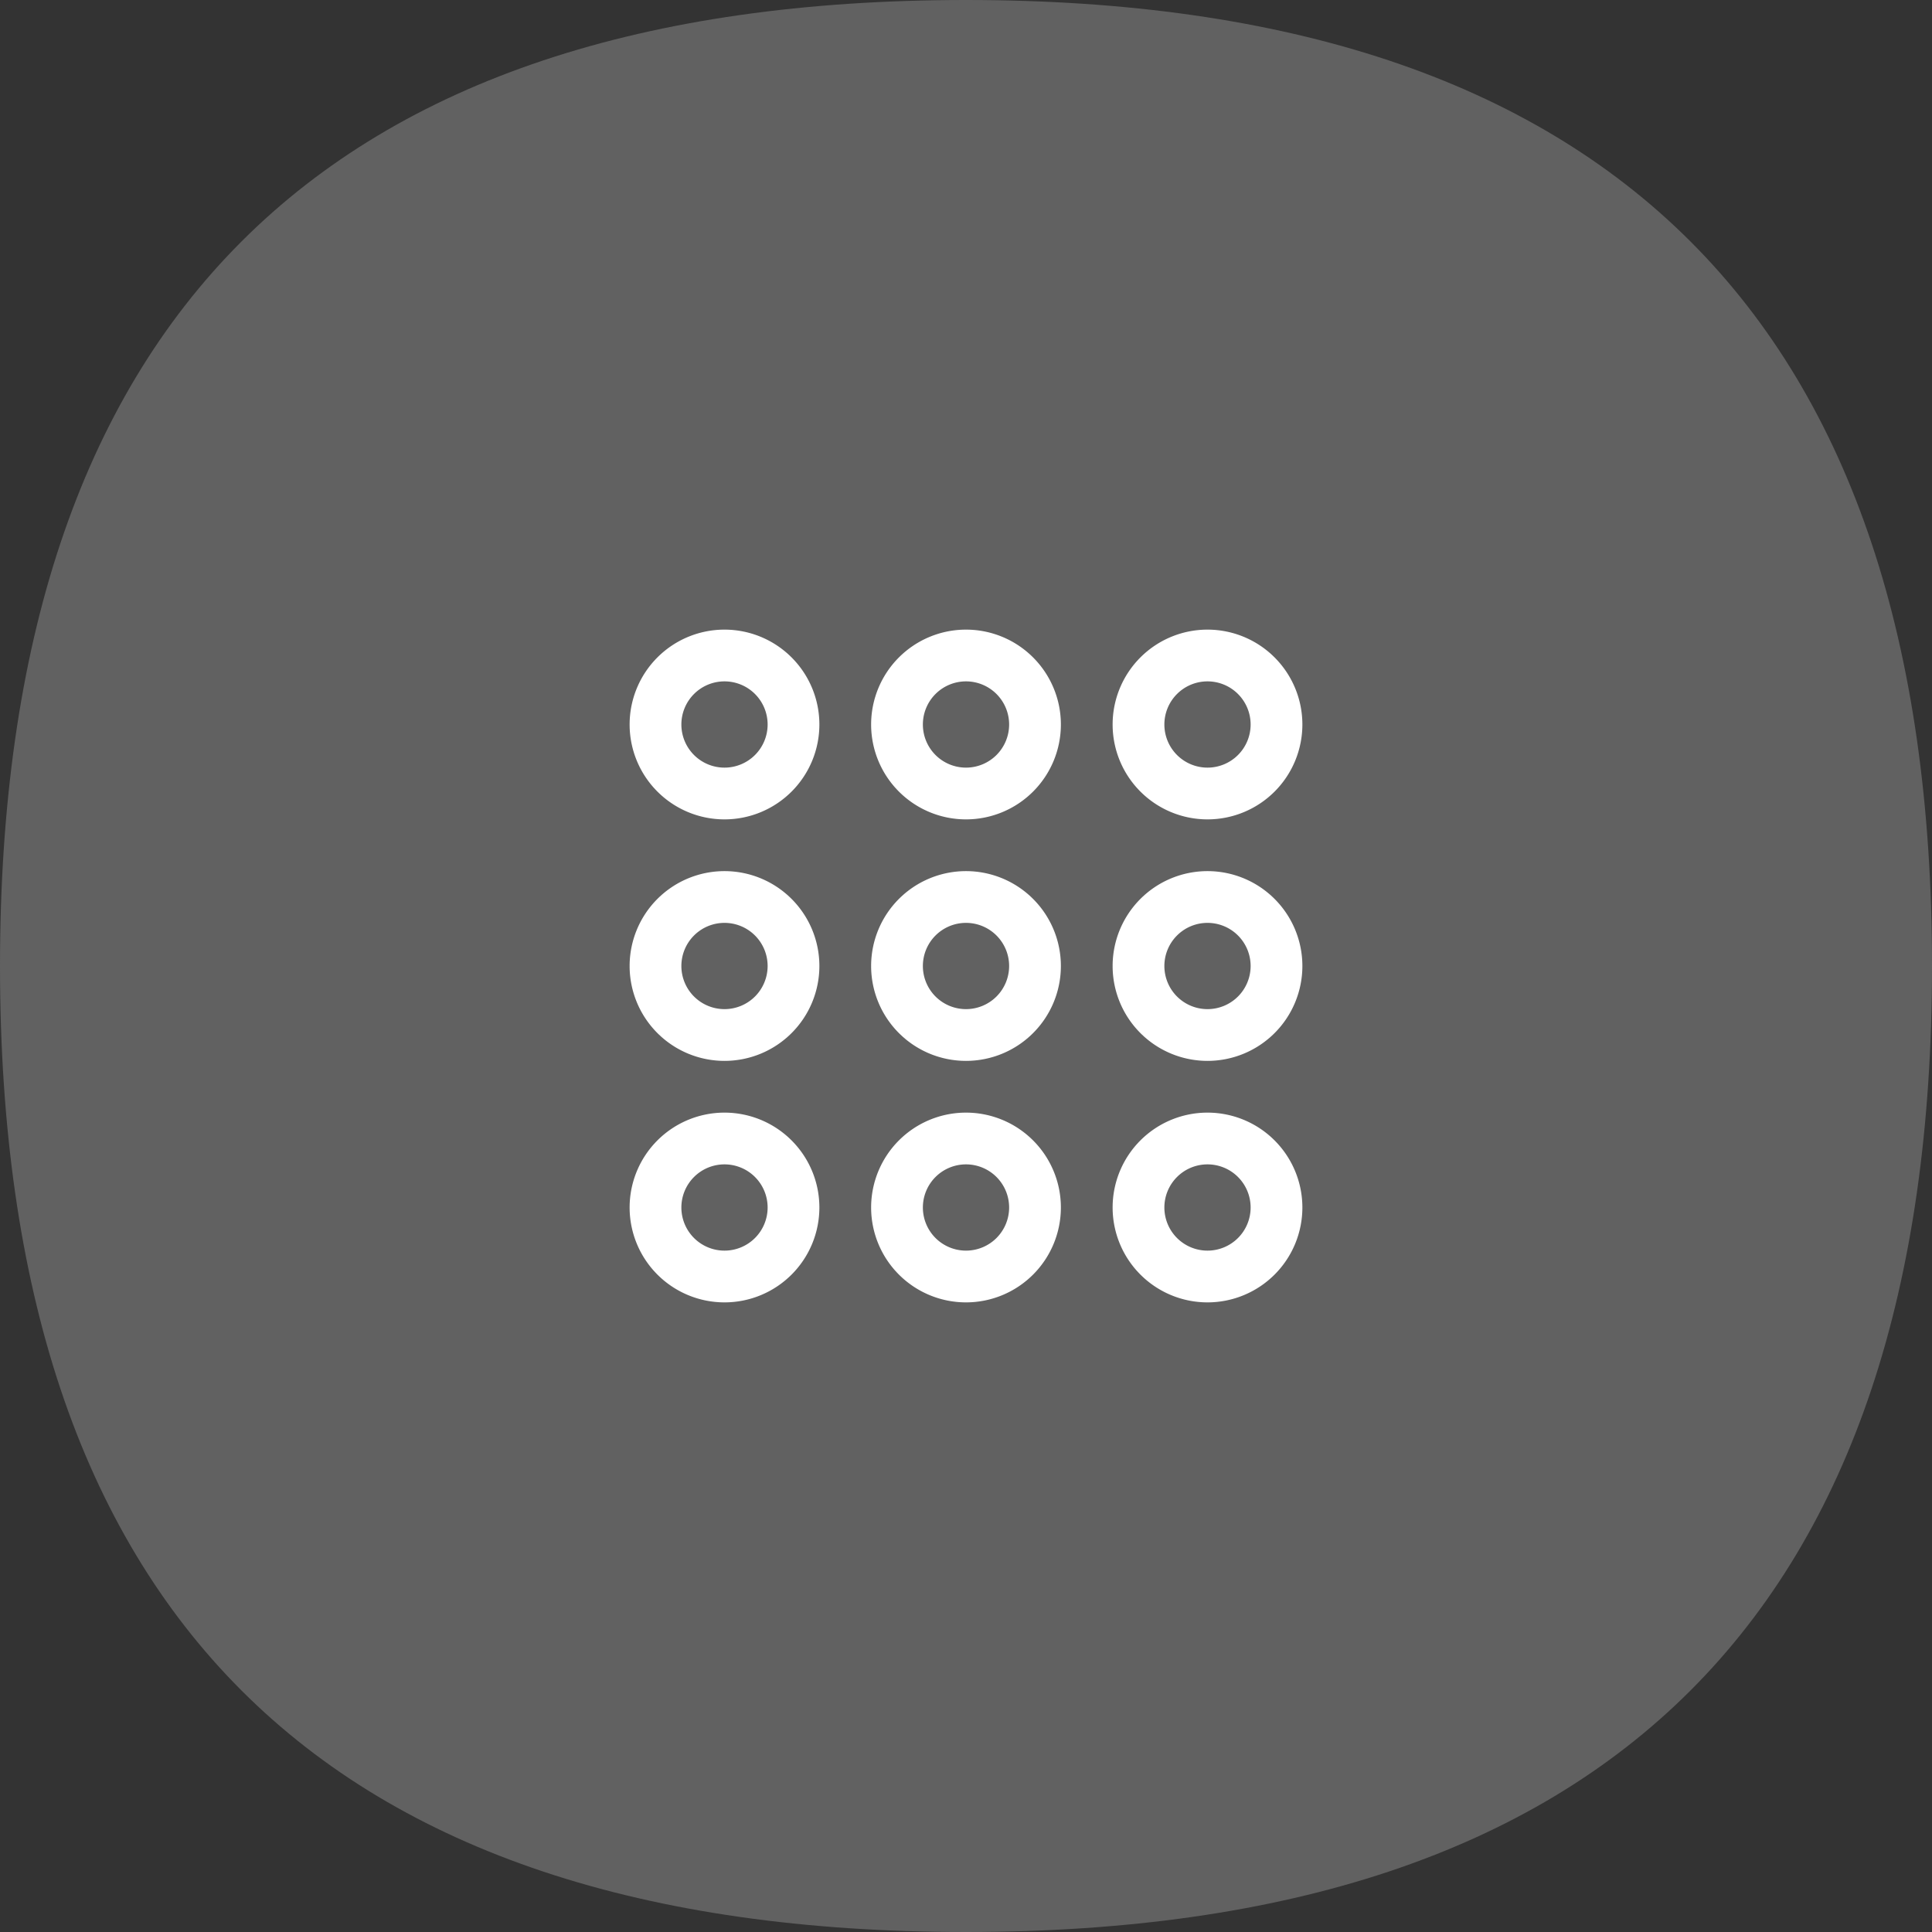 <svg id="Component_211_1" data-name="Component 211 – 1" xmlns="http://www.w3.org/2000/svg" width="56" height="56" viewBox="0 0 56 56">
  <rect x="0" y="0" width="56" height="56" fill="#333333" stroke="none"/>
  <path id="livres" d="M72,28q0,28-28,28T16,28Q16,0,44,0T72,28Z" transform="translate(-16 0)" fill="#707070" opacity="0.762"/>
  <path id="Path_1170" data-name="Path 1170" d="M5,3.75A1.25,1.25,0,1,0,6.25,5,1.25,1.25,0,0,0,5,3.75ZM2.25,5A2.75,2.75,0,1,1,5,7.75,2.75,2.75,0,0,1,2.25,5ZM5,10.75A1.25,1.25,0,1,0,6.25,12,1.25,1.25,0,0,0,5,10.75ZM2.25,12A2.75,2.75,0,1,1,5,14.75,2.75,2.75,0,0,1,2.25,12Zm1.5,7A1.25,1.25,0,1,1,5,20.25,1.25,1.25,0,0,1,3.75,19ZM5,16.25A2.75,2.75,0,1,0,7.75,19,2.75,2.75,0,0,0,5,16.25Zm7-12.5A1.25,1.25,0,1,0,13.25,5,1.25,1.25,0,0,0,12,3.75ZM9.25,5A2.75,2.75,0,1,1,12,7.75,2.75,2.75,0,0,1,9.25,5Zm1.5,7A1.25,1.25,0,1,1,12,13.25,1.25,1.25,0,0,1,10.75,12ZM12,9.25A2.75,2.75,0,1,0,14.75,12,2.75,2.75,0,0,0,12,9.25Zm0,8.5A1.25,1.25,0,1,0,13.25,19,1.25,1.25,0,0,0,12,17.75ZM9.25,19A2.75,2.75,0,1,1,12,21.75,2.75,2.75,0,0,1,9.25,19Zm8.5-14A1.25,1.25,0,1,1,19,6.25,1.25,1.25,0,0,1,17.75,5ZM19,2.25A2.75,2.75,0,1,0,21.75,5,2.75,2.75,0,0,0,19,2.25Zm0,8.5A1.25,1.25,0,1,0,20.25,12,1.25,1.25,0,0,0,19,10.75ZM16.25,12A2.75,2.75,0,1,1,19,14.75,2.75,2.75,0,0,1,16.25,12Zm1.5,7A1.25,1.25,0,1,1,19,20.25,1.25,1.25,0,0,1,17.75,19ZM19,16.25A2.75,2.75,0,1,0,21.75,19,2.75,2.75,0,0,0,19,16.25Z" transform="translate(16 16)" fill="#fff" fill-rule="evenodd"/>
</svg>
